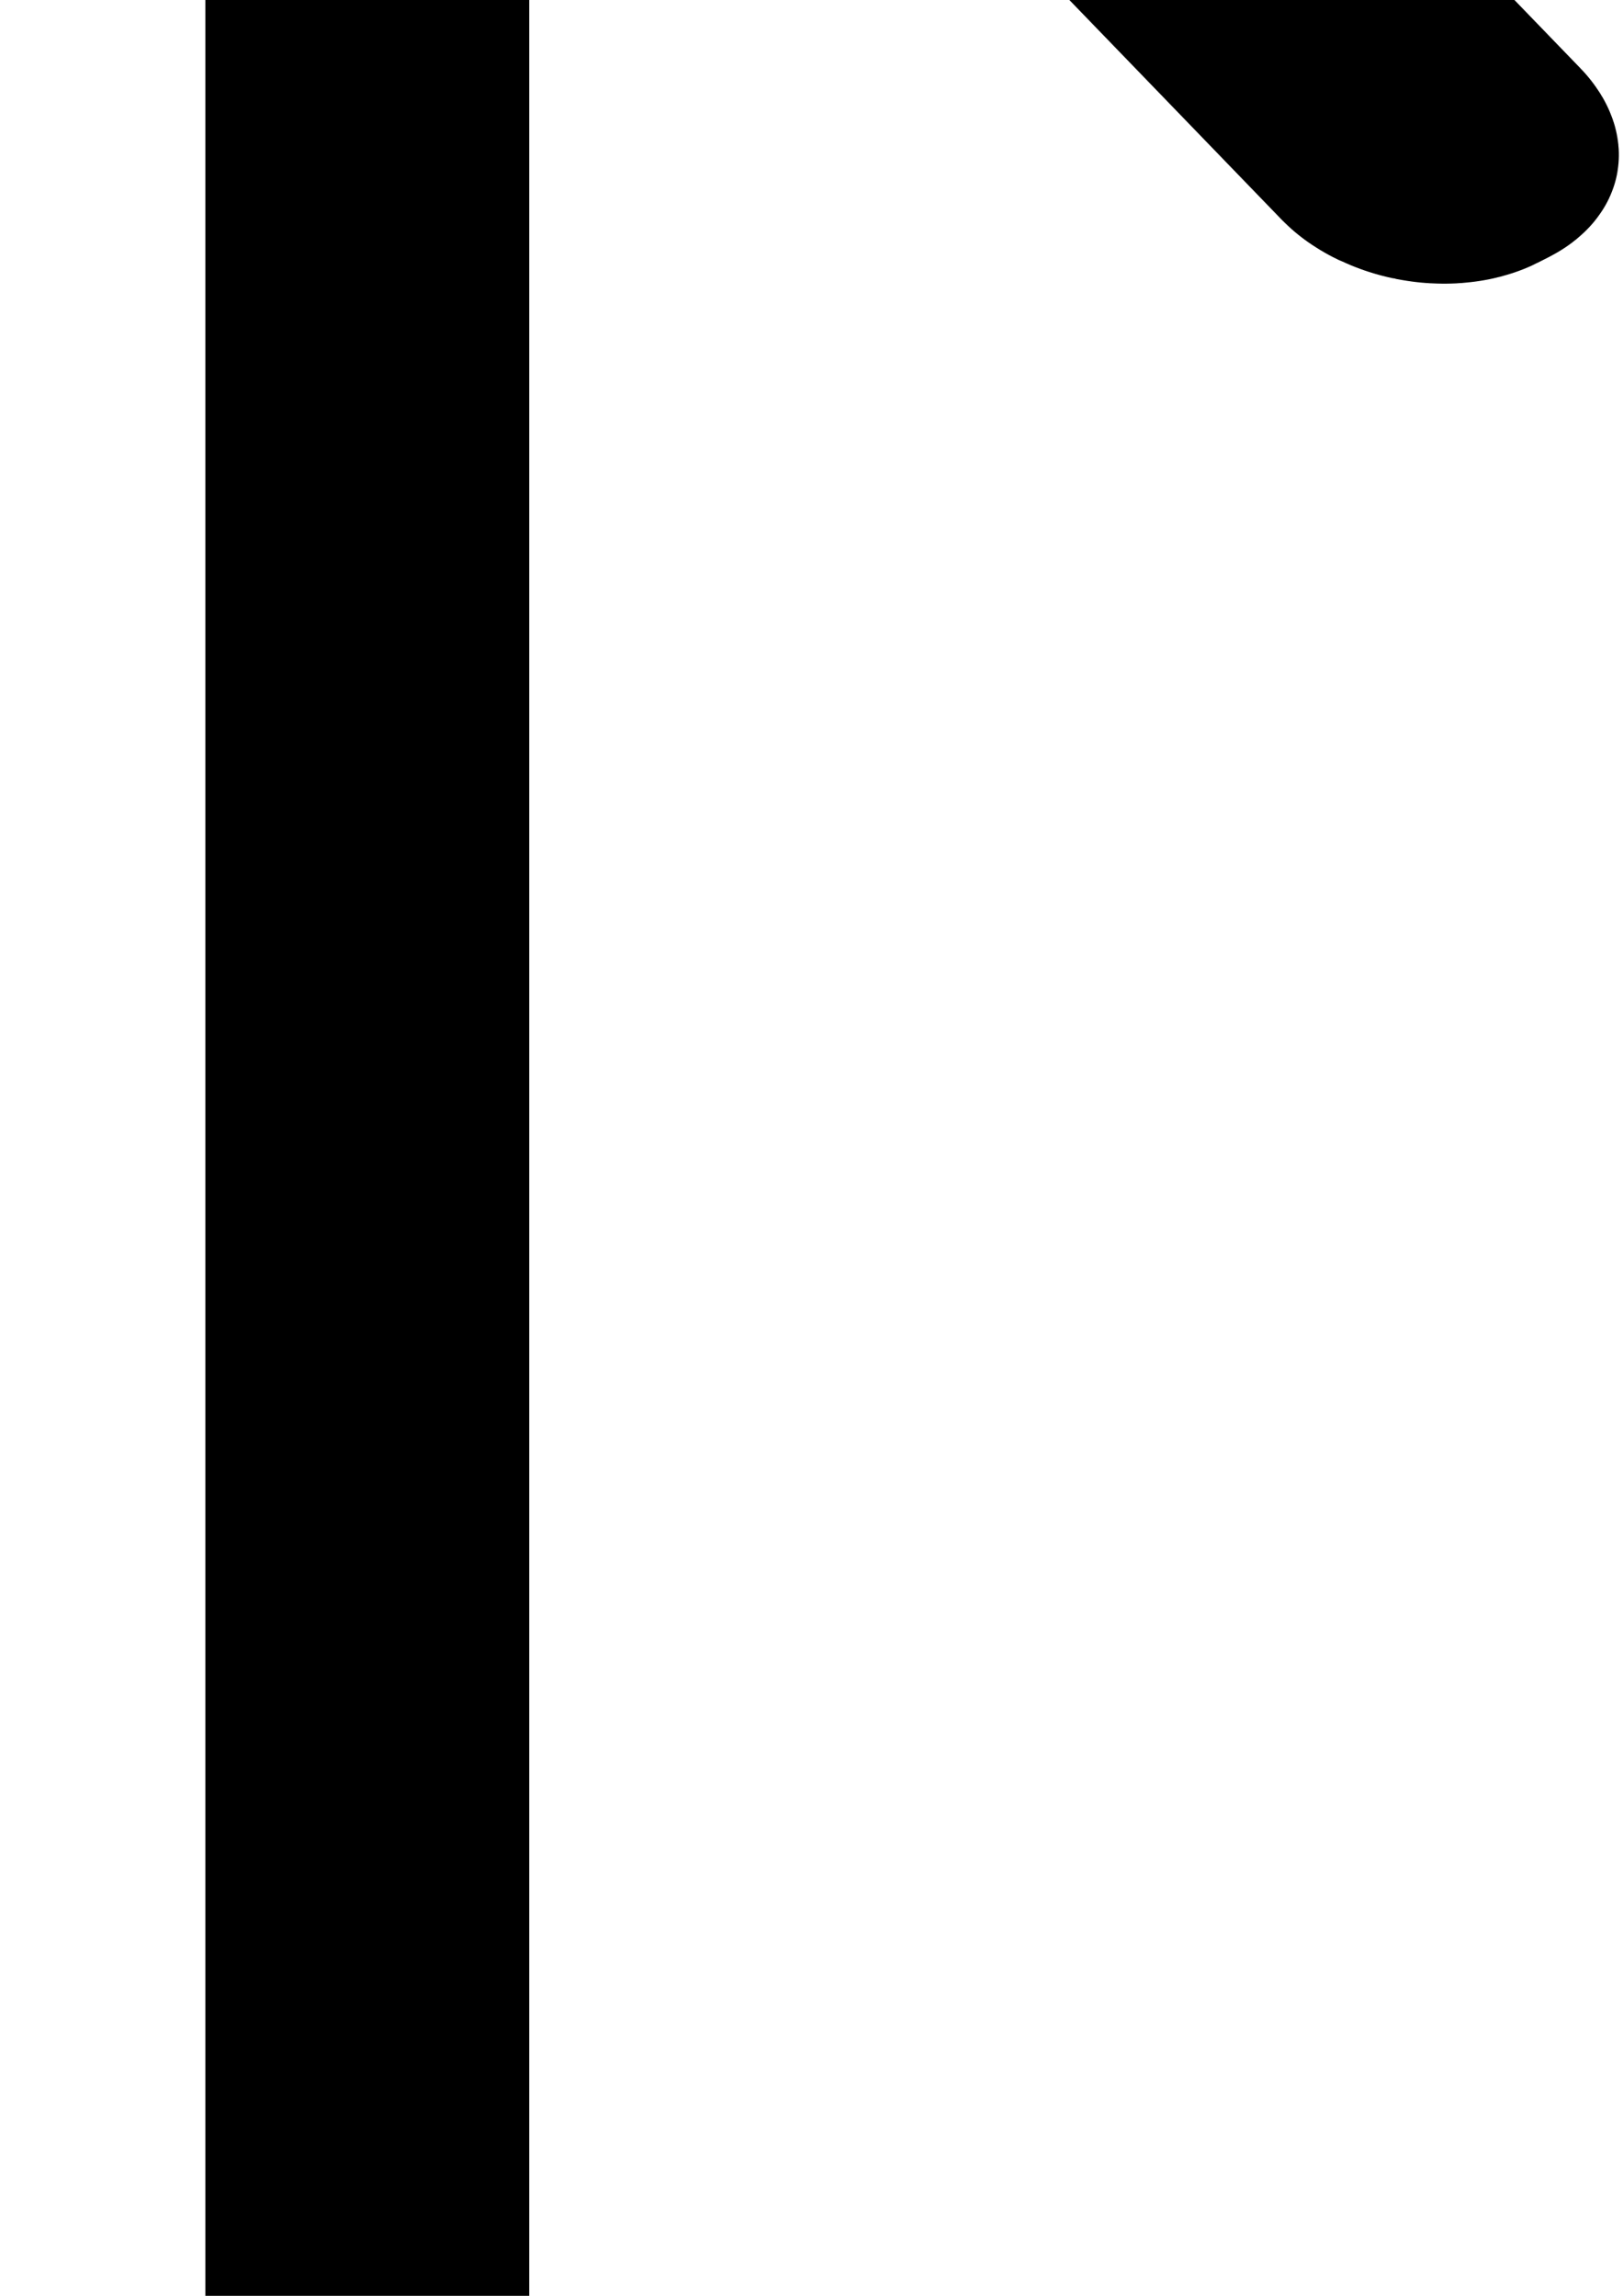 <?xml version="1.0" encoding="UTF-8" standalone="no"?>
<!-- Created with Inkscape (http://www.inkscape.org/) -->

<svg
   xmlns:dc="http://purl.org/dc/elements/1.1/"
   xmlns:cc="http://creativecommons.org/ns#"
   xmlns:rdf="http://www.w3.org/1999/02/22-rdf-syntax-ns#"
   xmlns:svg="http://www.w3.org/2000/svg"
   xmlns="http://www.w3.org/2000/svg"
   xmlns:sodipodi="http://sodipodi.sourceforge.net/DTD/sodipodi-0.dtd"
   xmlns:inkscape="http://www.inkscape.org/namespaces/inkscape"
   width="210mm"
   height="297mm"
   viewBox="0 0 210 297"
   version="1.1"
   id="svg1441"
   inkscape:export-filename="C:\Users\clair\Desktop\upicon.png"
   inkscape:export-xdpi="96"
   inkscape:export-ydpi="96"
   inkscape:version="0.92.4 (5da689c313, 2019-01-14)"
   sodipodi:docname="圖畫-3.svg">
  <defs
     id="defs1435" />
  <sodipodi:namedview
     id="base"
     pagecolor="#ffffff"
     bordercolor="#666666"
     borderopacity="1.0"
     inkscape:pageopacity="0.0"
     inkscape:pageshadow="2"
     inkscape:zoom="0.12374369"
     inkscape:cx="2022.4842"
     inkscape:cy="317.68694"
     inkscape:document-units="mm"
     inkscape:current-layer="layer1"
     showgrid="false"
     inkscape:window-width="1920"
     inkscape:window-height="1001"
     inkscape:window-x="-32000"
     inkscape:window-y="-32000"
     inkscape:window-maximized="0" />
  <g
     inkscape:label="圖層 1"
     inkscape:groupmode="layer"
     id="layer1">
    <path
       inkscape:connector-curvature="0"
       style="opacity:1;fill:#eeeeee;fill-opacity:0;stroke:#000000;stroke-width:40;stroke-miterlimit:4;stroke-dasharray:none;stroke-opacity:1"
       d="m -277.354,-295.289 c -83.594,0 -150.893,67.298 -150.893,150.893 v 590.995 c 0,83.594 67.298,150.893 150.893,150.893 h 643.912 c 83.594,0 150.892,-67.298 150.892,-150.893 v -590.995 c 0,-83.594 -67.298,-150.893 -150.892,-150.893 z"
       id="rect4670-6" />
    <rect
       style="opacity:1;fill:#000000;fill-opacity:0;stroke:#000000;stroke-width:40;stroke-miterlimit:4;stroke-dasharray:none;stroke-opacity:1"
       id="rect2018-3"
       width="1.904"
       height="551.41"
       x="46.575"
       y="-112.736"
       ry="1.215" />
    <rect
       style="opacity:1;fill:#000000;fill-opacity:0;stroke:#000000;stroke-width:40.92;stroke-miterlimit:4;stroke-dasharray:none;stroke-opacity:1"
       id="rect2018-0-7-3"
       width="2.415"
       height="192.817"
       x="-126.994"
       y="-105.391"
       ry="0.425"
       transform="matrix(-0.892,0.452,-0.695,-0.719,0,0)" />
    <rect
       style="opacity:1;fill:#000000;fill-opacity:0;stroke:#000000;stroke-width:40.92;stroke-miterlimit:4;stroke-dasharray:none;stroke-opacity:1"
       id="rect2018-0-7-3-8"
       width="2.415"
       height="192.817"
       x="52.847"
       y="-99.202"
       ry="0.425"
       transform="matrix(-0.452,-0.892,0.719,-0.695,0,0)" />
  </g>
</svg>
